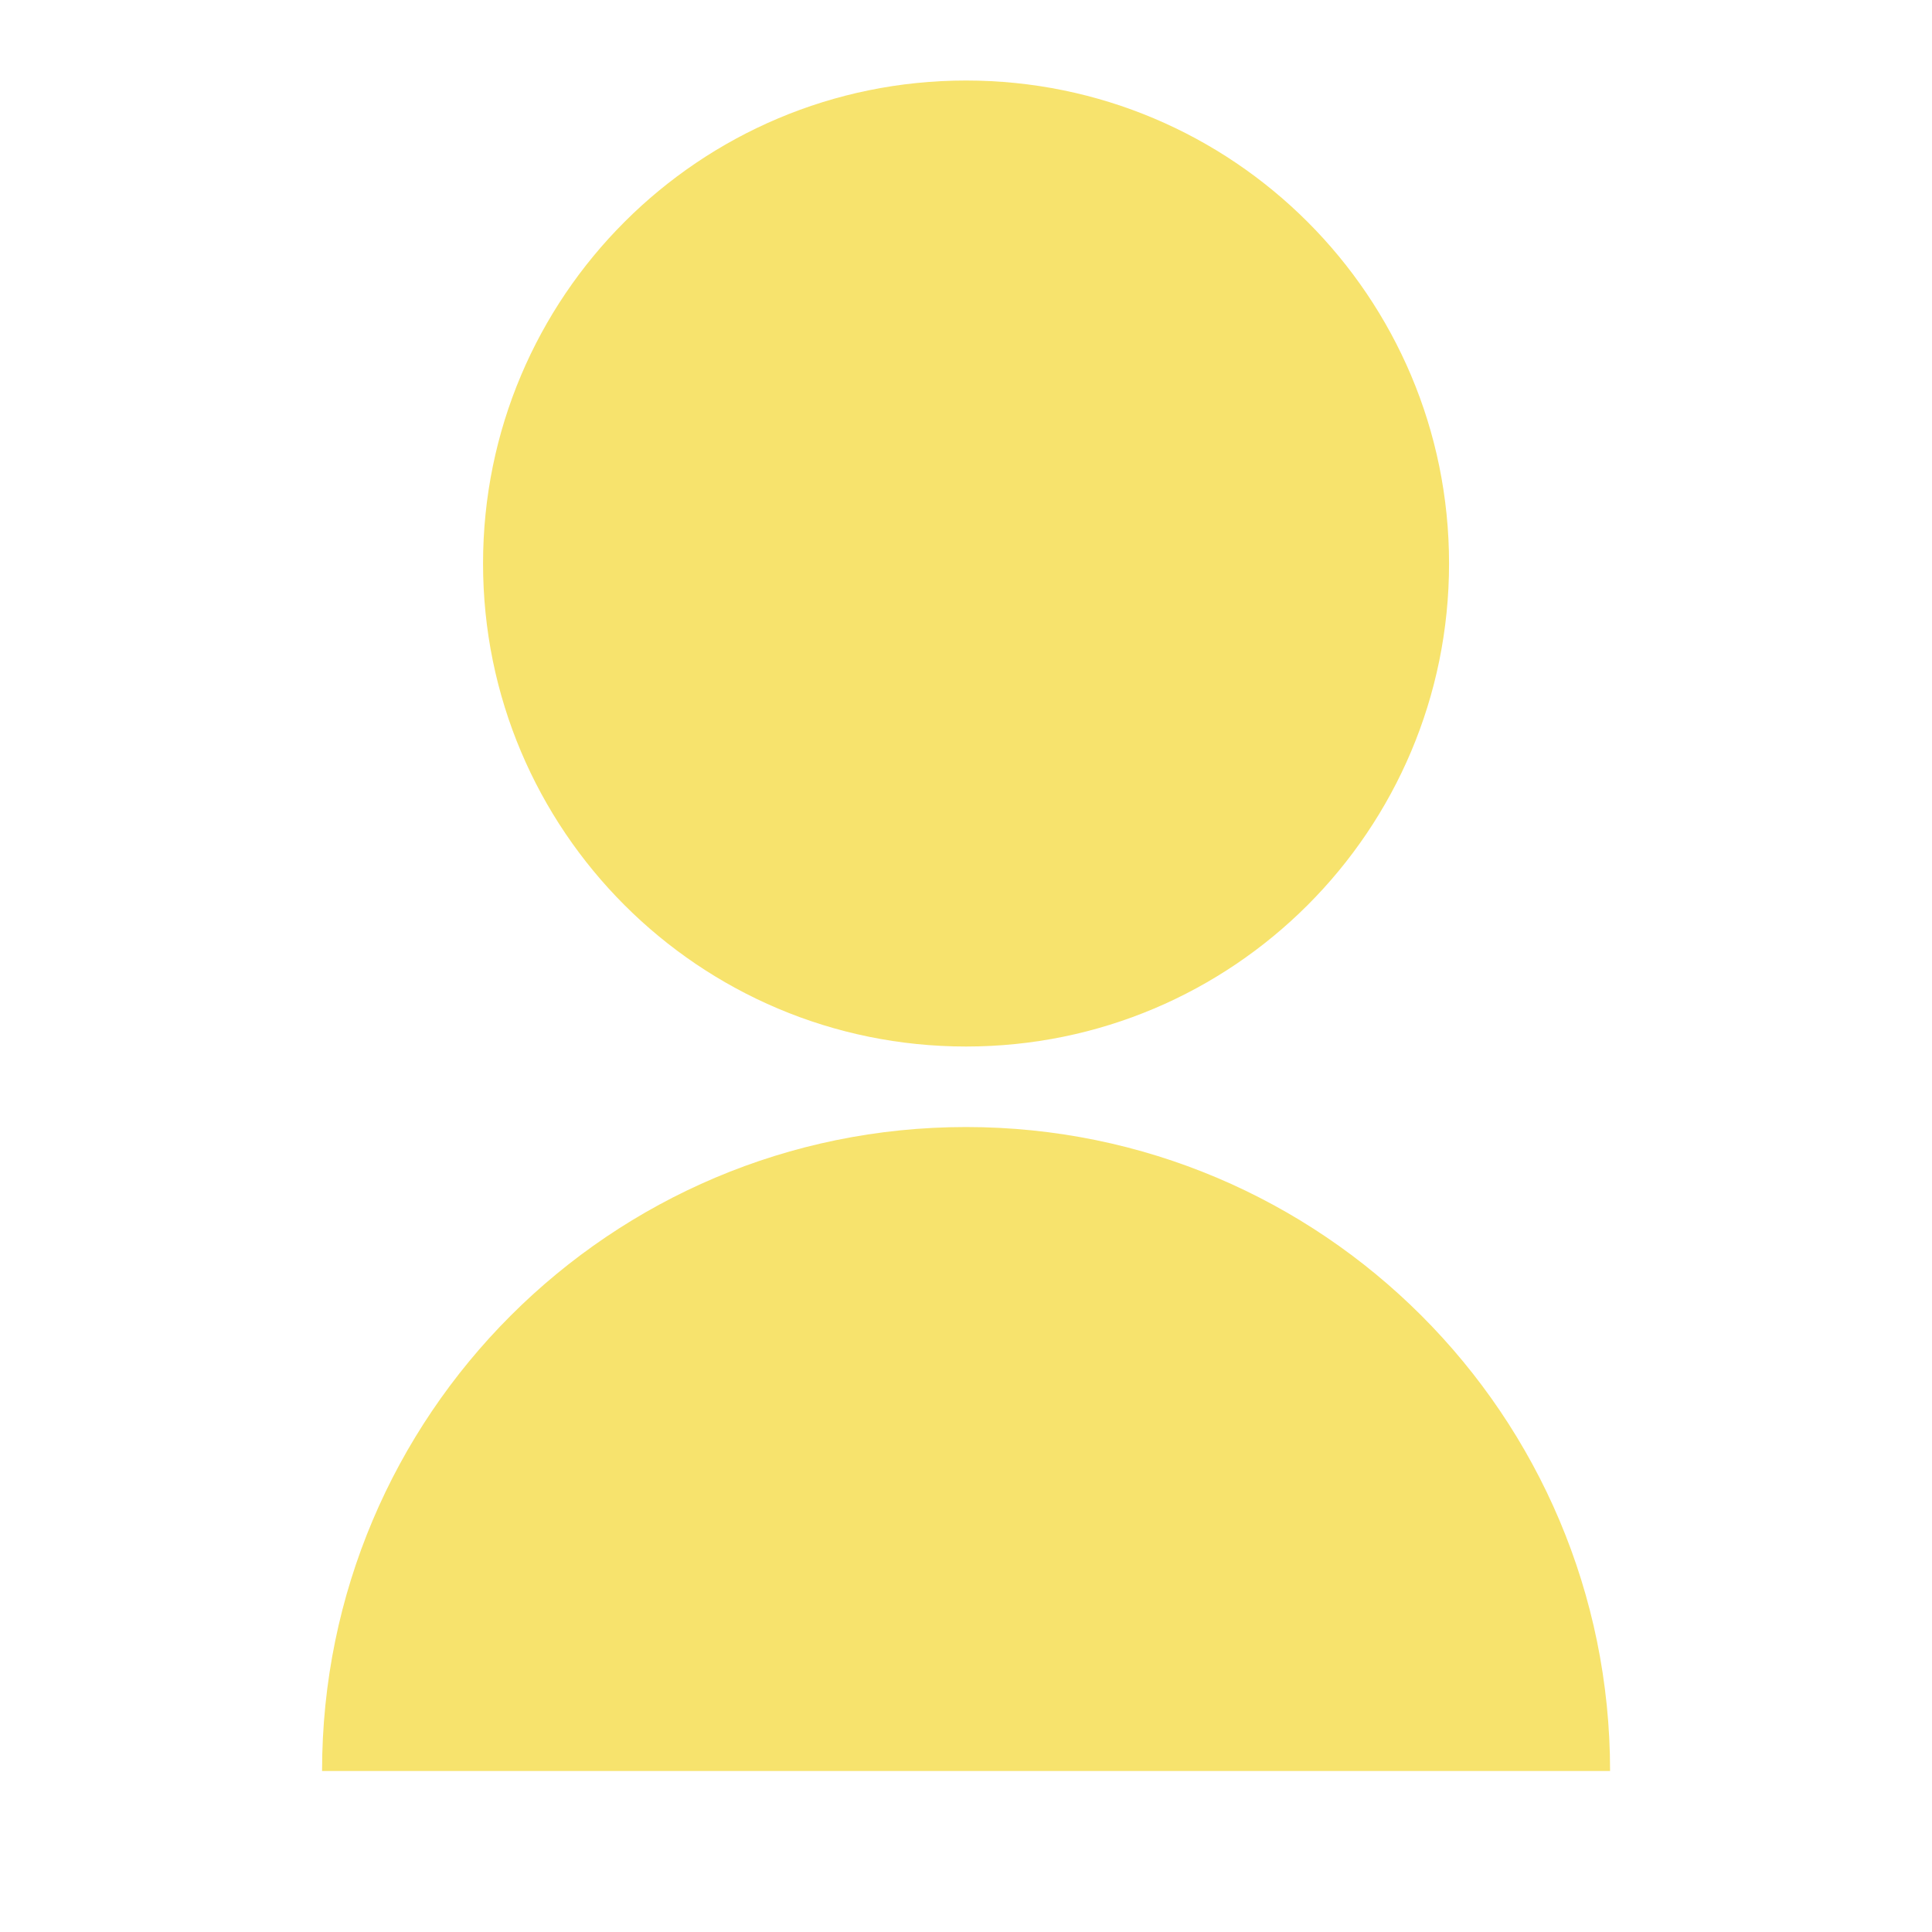 <svg width="40" height="40" viewBox="0 0 40 40" fill="none" xmlns="http://www.w3.org/2000/svg">
<g id="user-fill">
<path id="Path 33" fill-rule="evenodd" clip-rule="evenodd" d="M10.001 11.667C10.001 17.192 14.476 21.667 20.001 21.667C25.526 21.667 30.001 17.192 30.001 11.667C30.001 6.142 25.526 1.667 20.001 1.667C14.476 1.667 10.001 6.142 10.001 11.667ZM20.001 23.334C12.637 23.334 6.668 29.303 6.668 36.667H33.335C33.335 29.303 27.365 23.334 20.001 23.334Z" fill="#F7E36D"/>
</g>
</svg>
